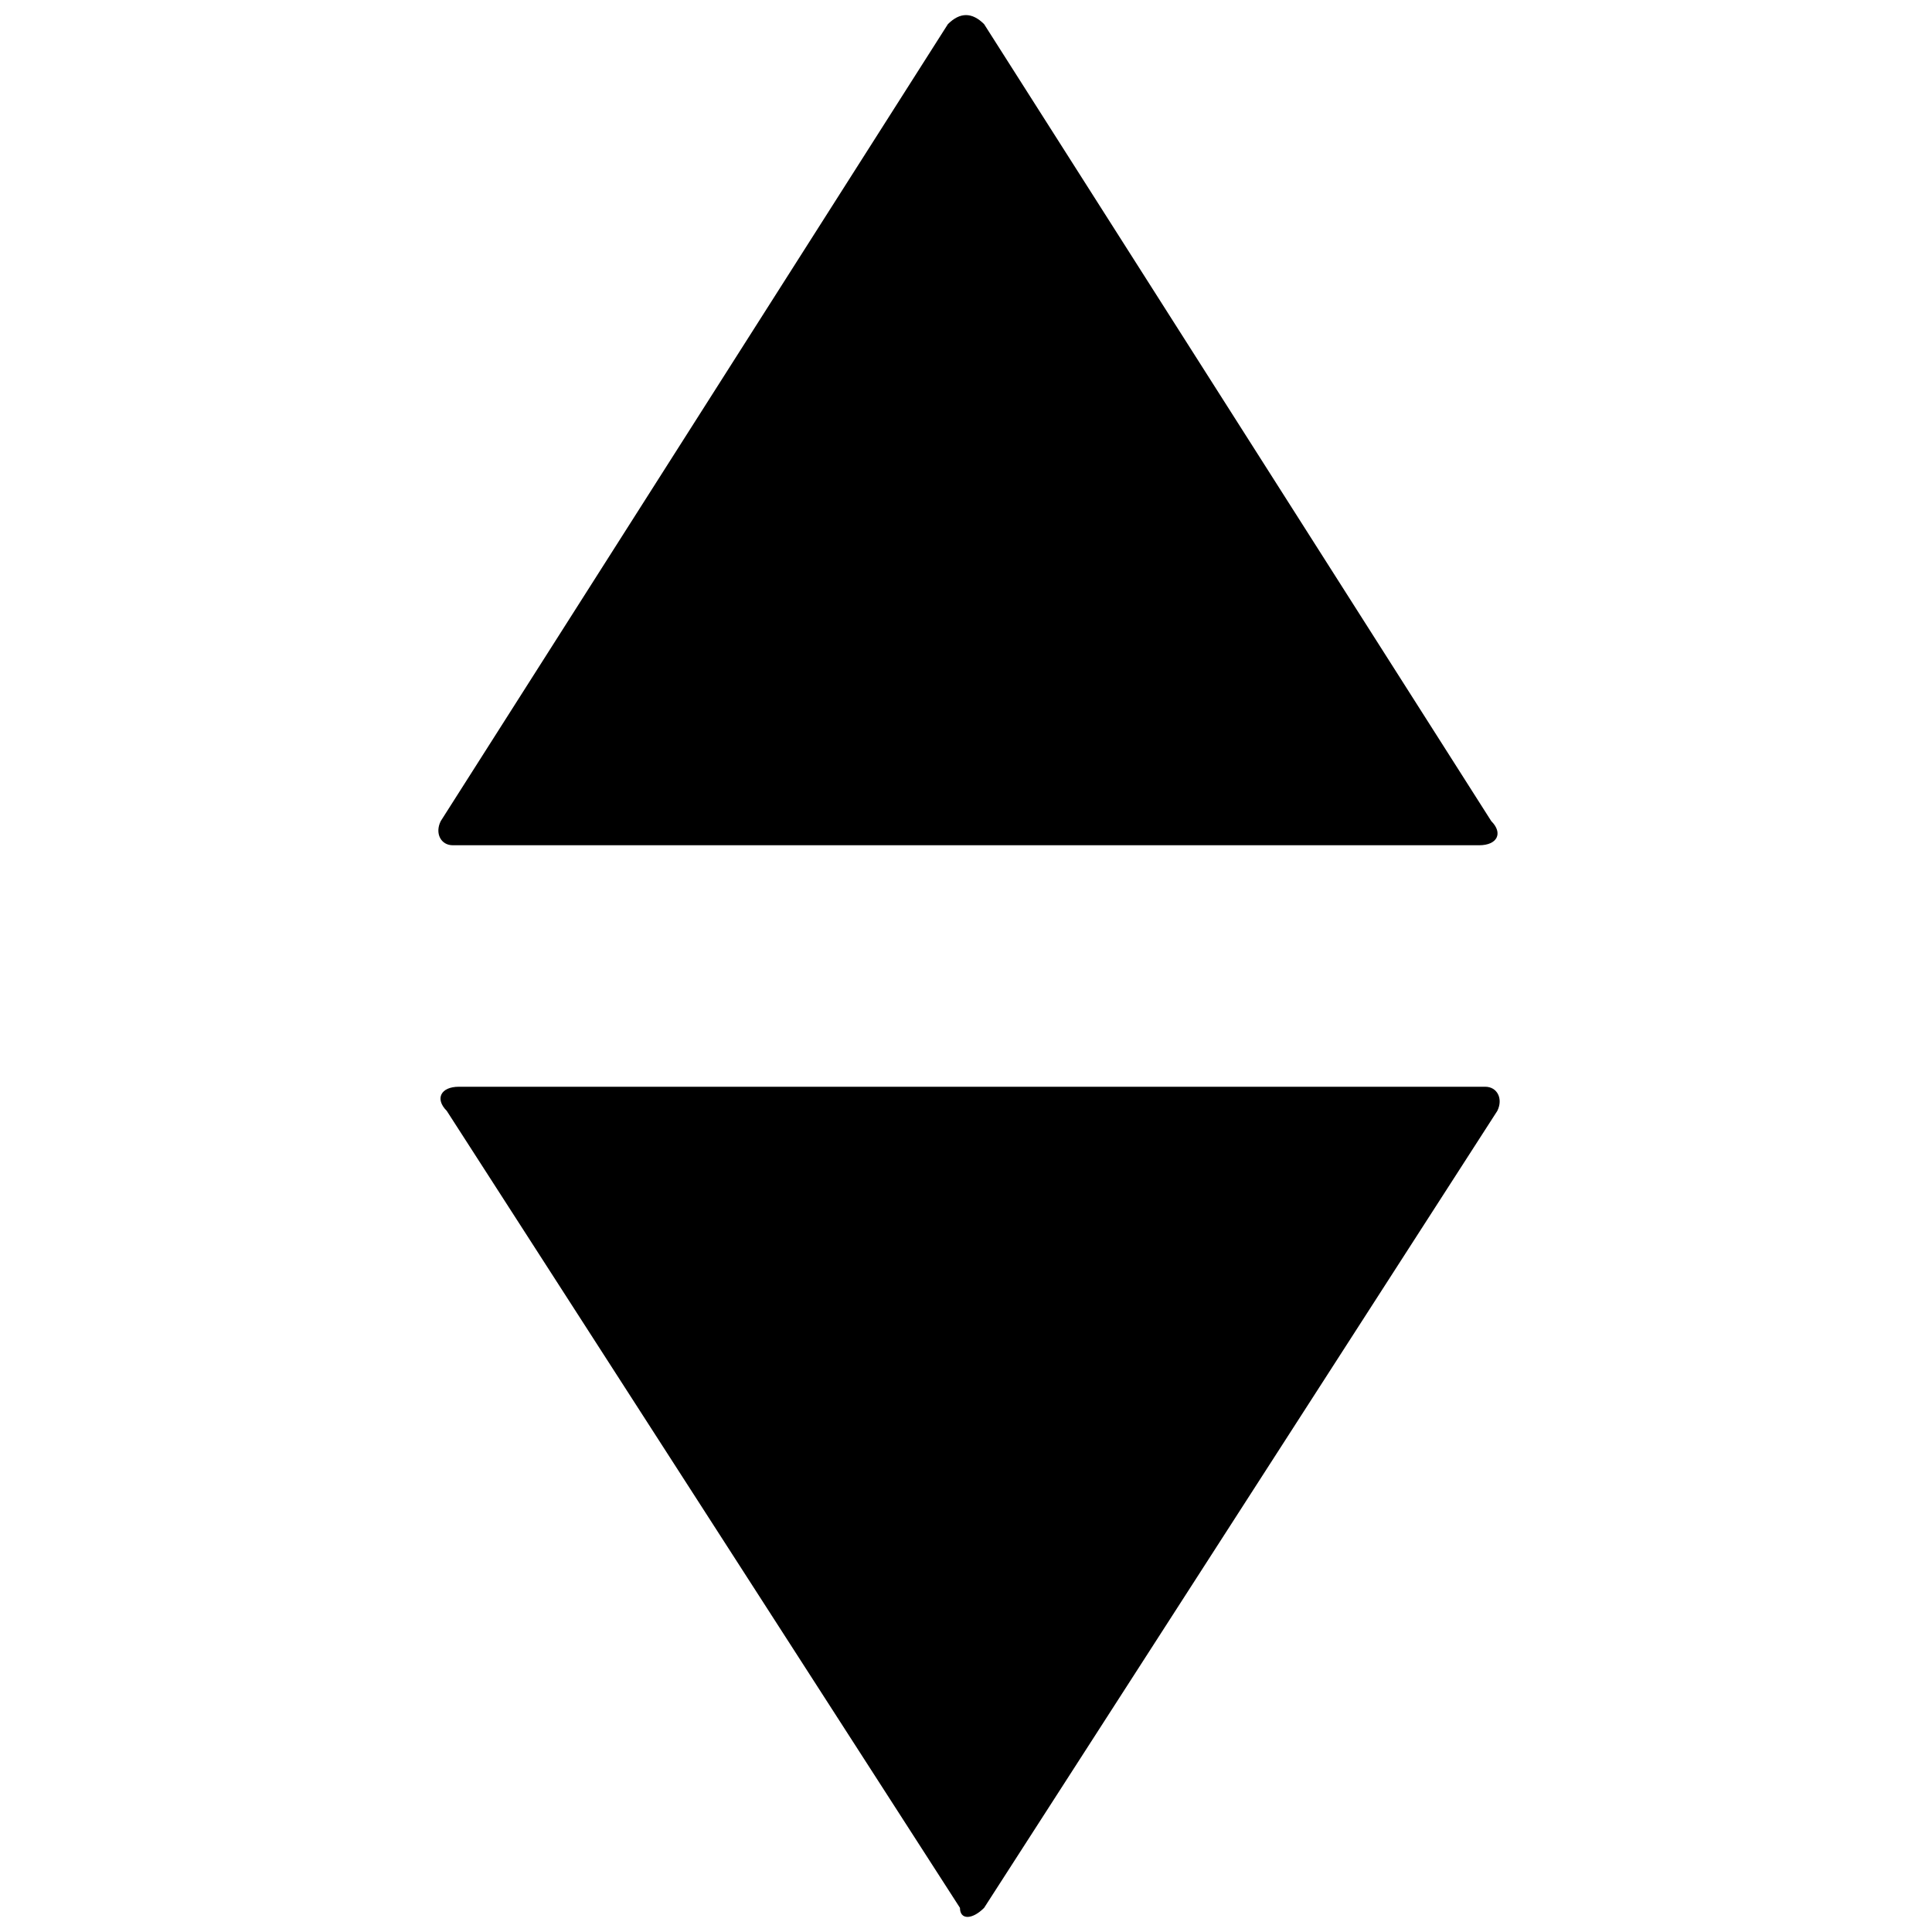 <svg version="1.1" xmlns="http://www.w3.org/2000/svg" width="32" height="32" data-icon="elevator" class="iconic iconic-elevator iconic-size-md" viewBox="0 0 32 32">
  <g class="iconic-metadata">
    <title>Elevator</title>
  </g>
  <g class="iconic-container" data-width="18" data-height="32" transform="translate(7)">
    <path d="M9.3 31.6l8.5-13.2c.1-.2 0-.4-.2-.4h-17c-.3 0-.4.2-.2.4l8.5 13.2c0 .2.2.2.4 0z" class="iconic-elevator-arrow-bottom iconic-property-fill" />
    <path d="M8.7.4l-8.4 13.2c-.1.2 0 .4.2.4h17c.3 0 .4-.2.2-.4l-8.4-13.2c-.2-.2-.4-.2-.6 0z" class="iconic-elevator-arrow-top iconic-property-fill" />
  </g>
</svg>